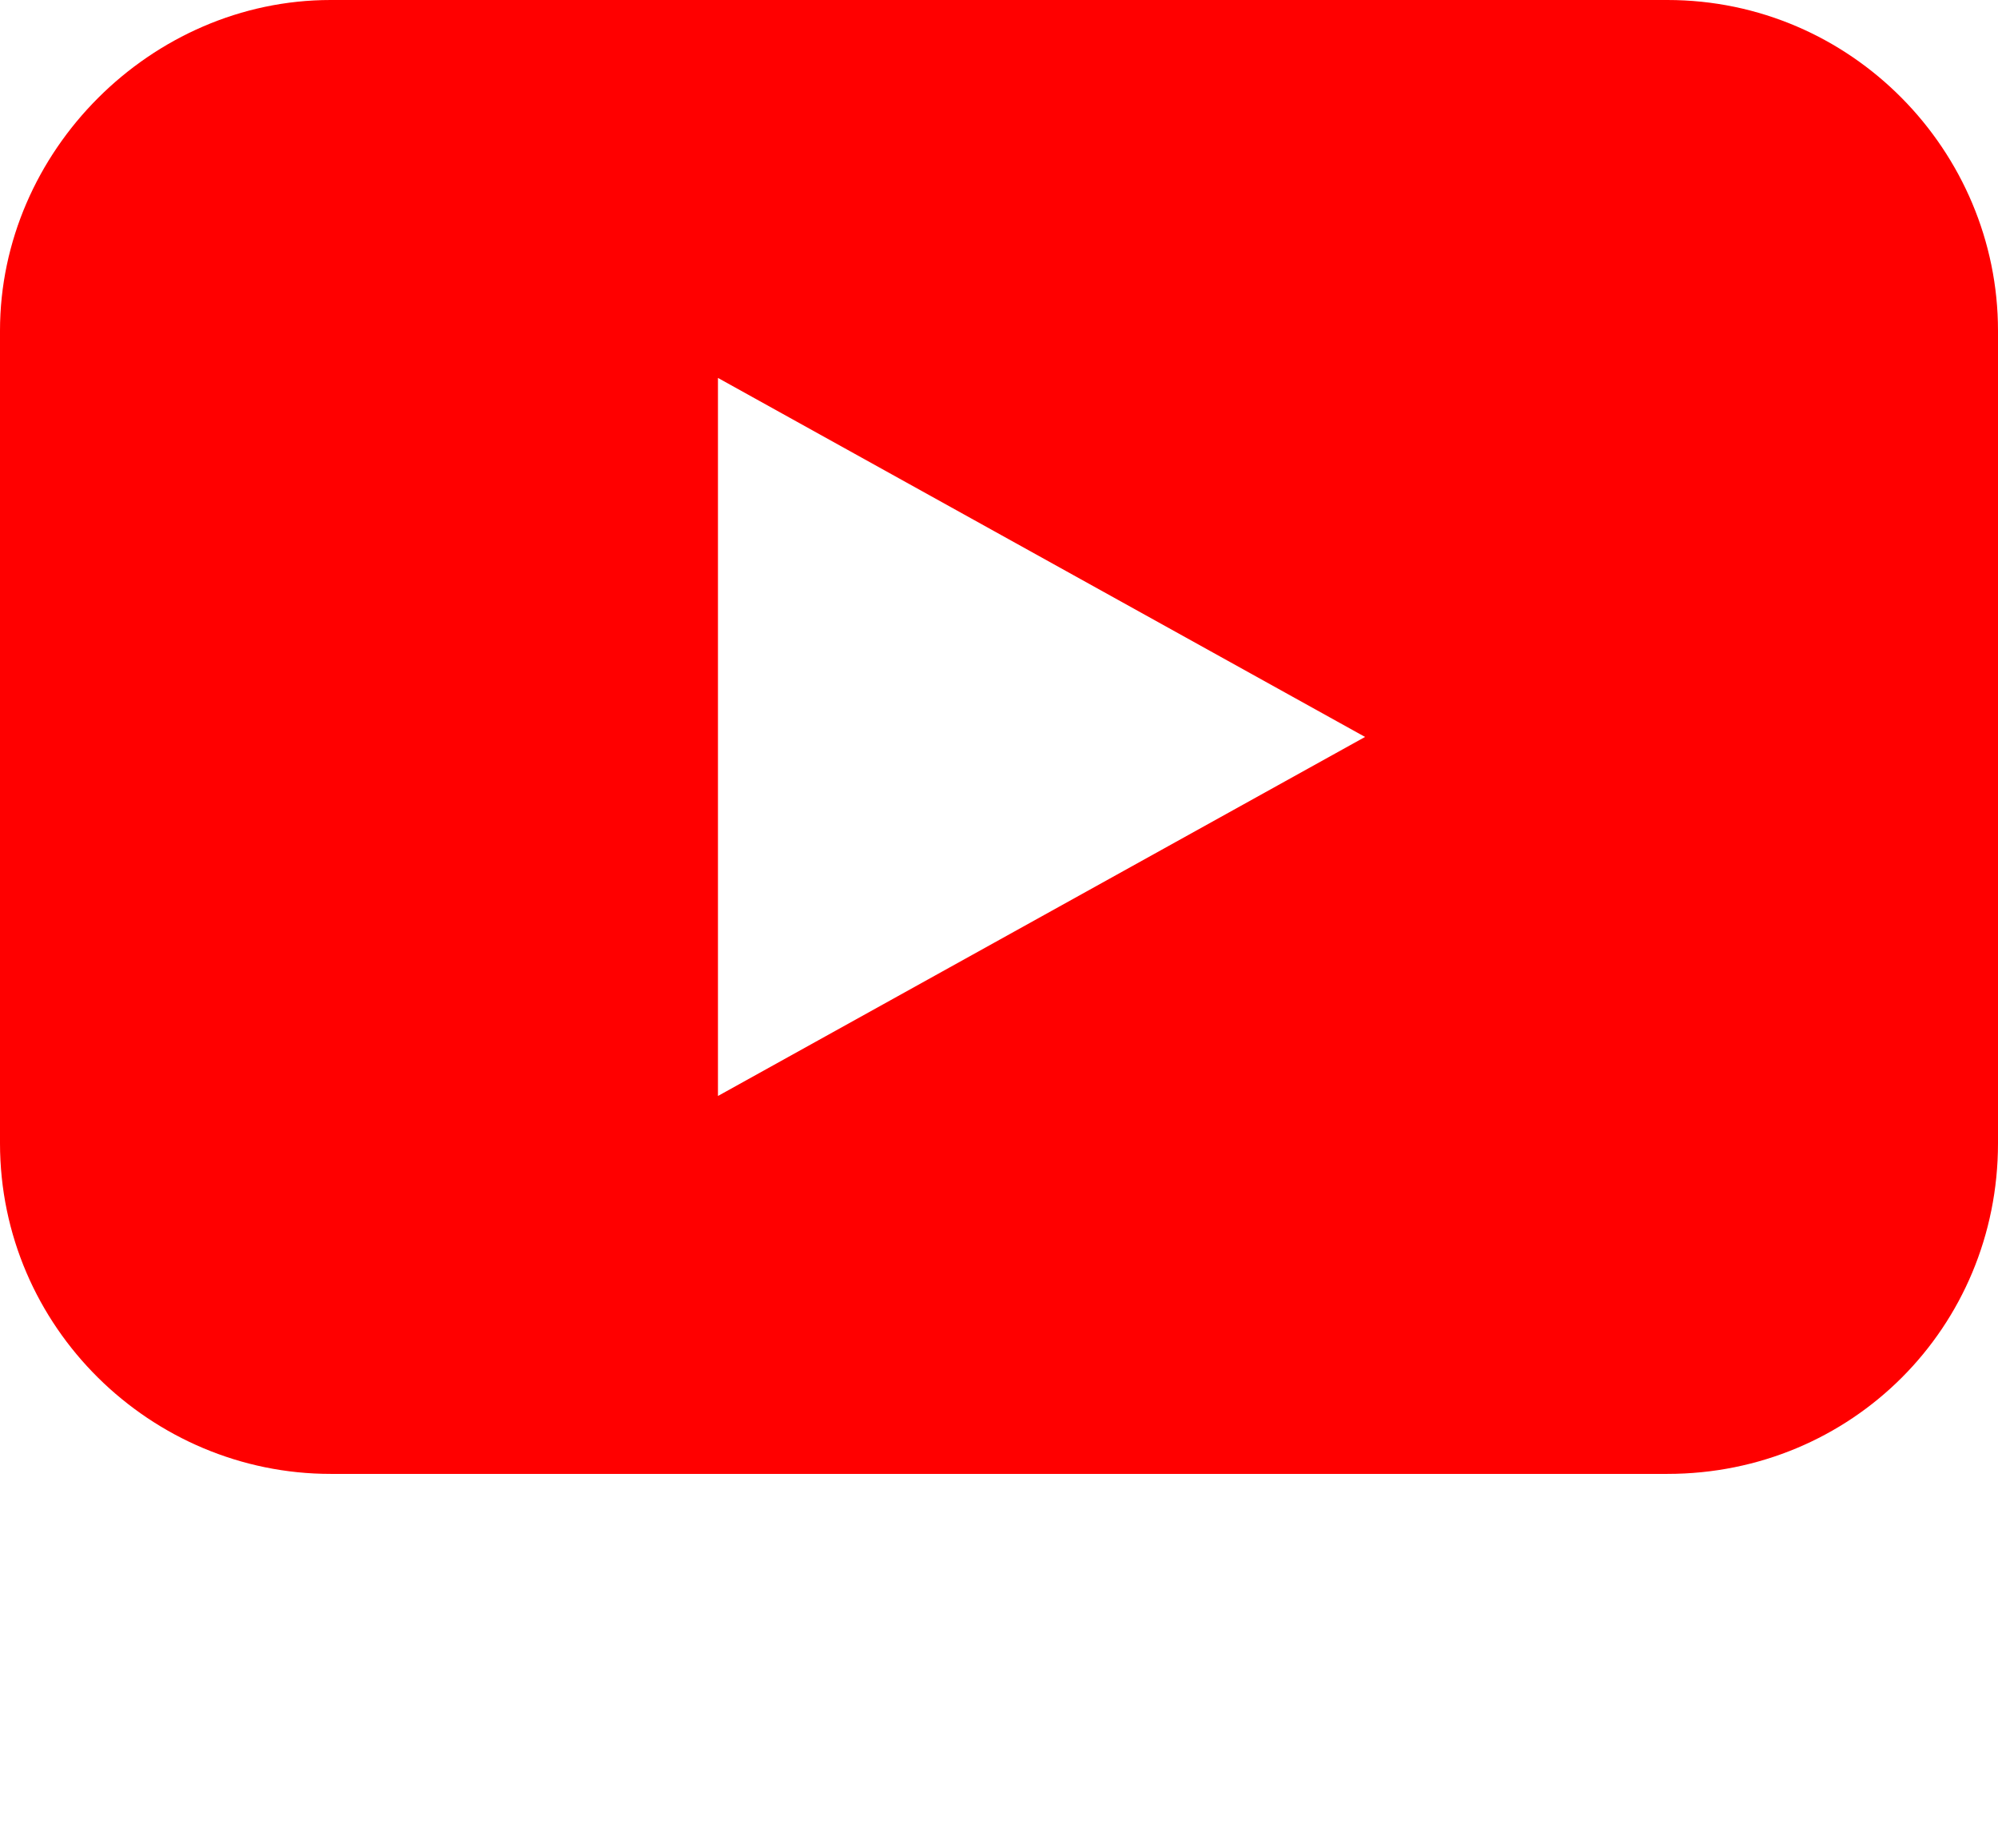 <svg width="80" height="74" viewBox="0 0 80 74" fill="none" xmlns="http://www.w3.org/2000/svg">
<path fill-rule="evenodd" clip-rule="evenodd" d="M13.239 0H66.761C74.137 0 80 6.052 80 13.239V45.768C80 53.144 74.137 59.007 66.761 59.007H13.239C6.052 59.007 0 53.144 0 45.768V13.239C0 6.052 6.052 0 13.239 0ZM54.657 29.503L28.747 15.13V43.877L54.657 29.503Z" fill="#FF0000"/>
</svg>
